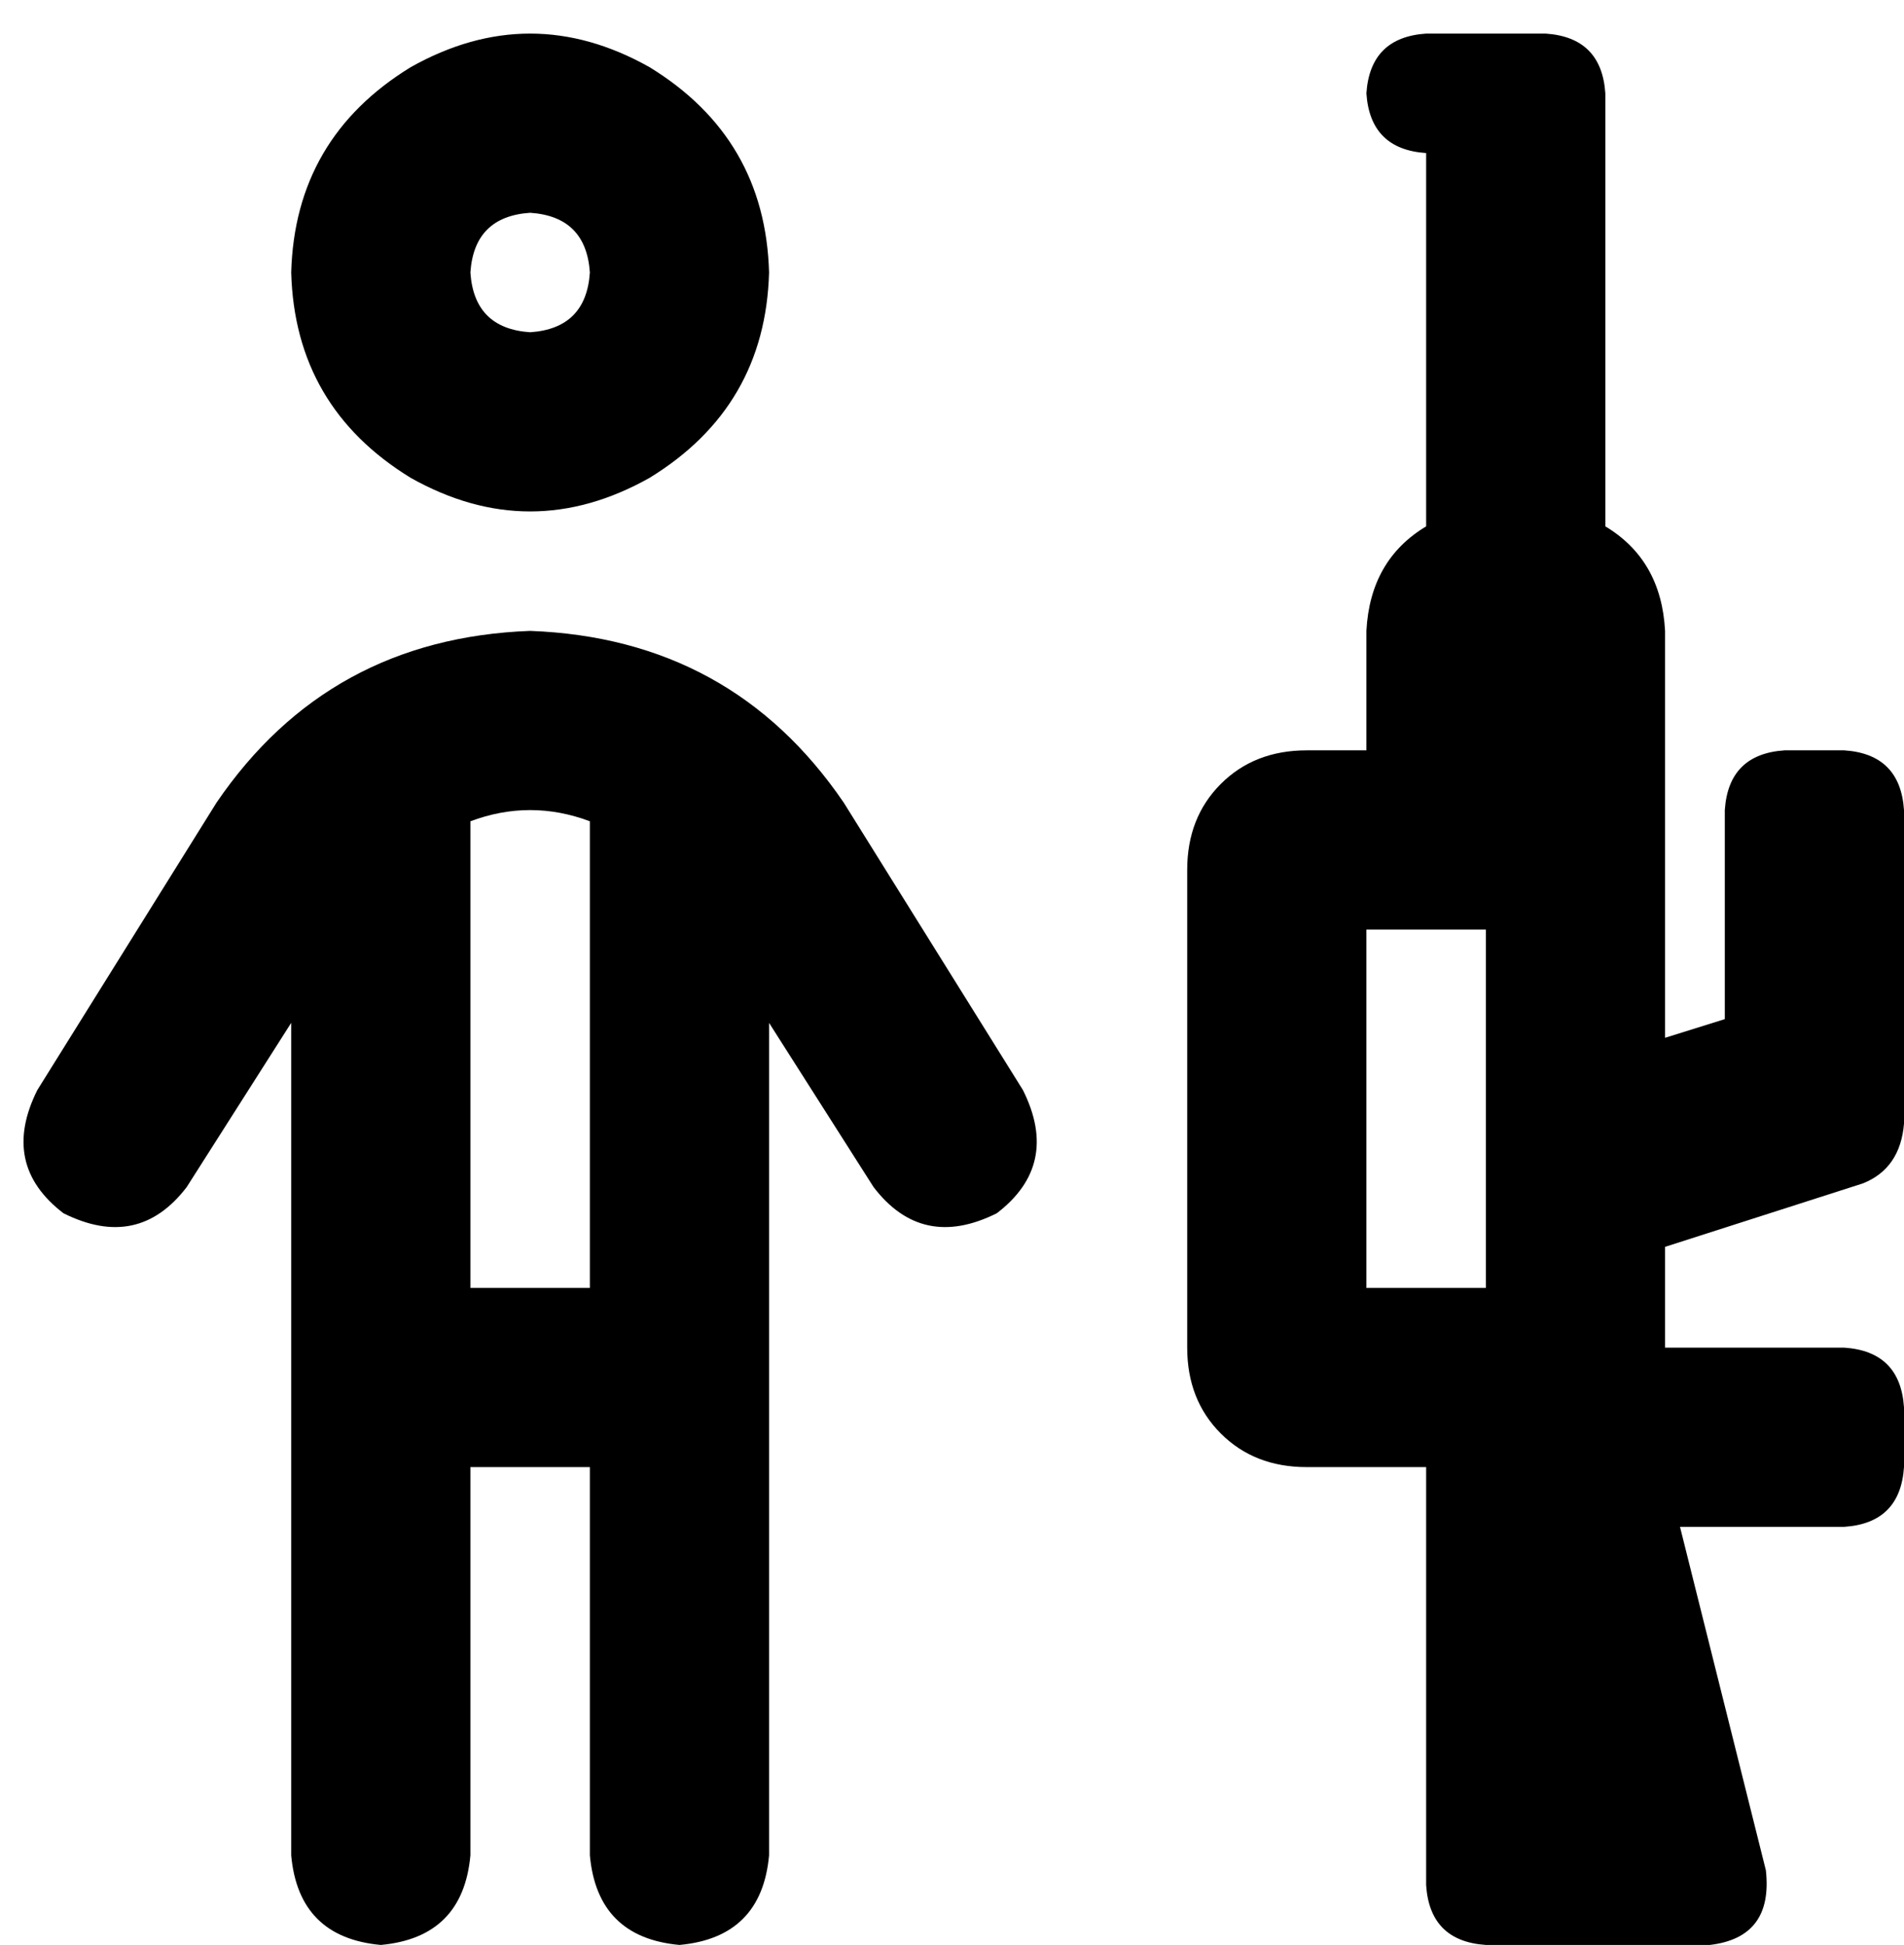 <svg xmlns="http://www.w3.org/2000/svg" viewBox="0 0 510 521">
    <path d="M 126 73 Q 127 58 142 57 Q 157 58 158 73 Q 157 88 142 89 Q 127 88 126 73 L 126 73 Z M 206 73 Q 205 37 174 18 Q 142 0 110 18 Q 79 37 78 73 Q 79 109 110 128 Q 142 146 174 128 Q 205 109 206 73 L 206 73 Z M 142 217 Q 150 217 158 220 L 158 345 L 126 345 L 126 220 Q 134 217 142 217 L 142 217 Z M 126 497 L 126 393 L 158 393 L 158 497 Q 160 519 182 521 Q 204 519 206 497 L 206 274 L 234 318 Q 247 335 267 325 Q 284 312 274 292 L 226 215 Q 196 171 142 169 Q 88 171 58 215 L 10 292 Q 0 312 17 325 Q 37 335 50 318 L 78 274 L 78 497 Q 80 519 102 521 Q 124 519 126 497 L 126 497 Z M 382 9 Q 367 10 366 25 Q 367 40 382 41 L 382 141 Q 367 150 366 169 L 366 201 L 350 201 Q 336 201 327 210 Q 318 219 318 233 L 318 361 Q 318 375 327 384 Q 336 393 350 393 L 382 393 L 382 441 L 382 505 Q 383 520 398 521 L 458 521 Q 475 519 473 501 L 450 409 L 494 409 Q 509 408 510 393 L 510 377 Q 509 362 494 361 L 446 361 L 446 334 L 499 317 Q 509 313 510 301 L 510 217 Q 509 202 494 201 L 478 201 Q 463 202 462 217 L 462 273 L 446 278 L 446 169 Q 445 150 430 141 L 430 25 Q 429 10 414 9 L 398 9 L 382 9 L 382 9 Z M 398 345 L 382 345 L 366 345 L 366 249 L 398 249 L 398 345 L 398 345 Z"/>
</svg>
